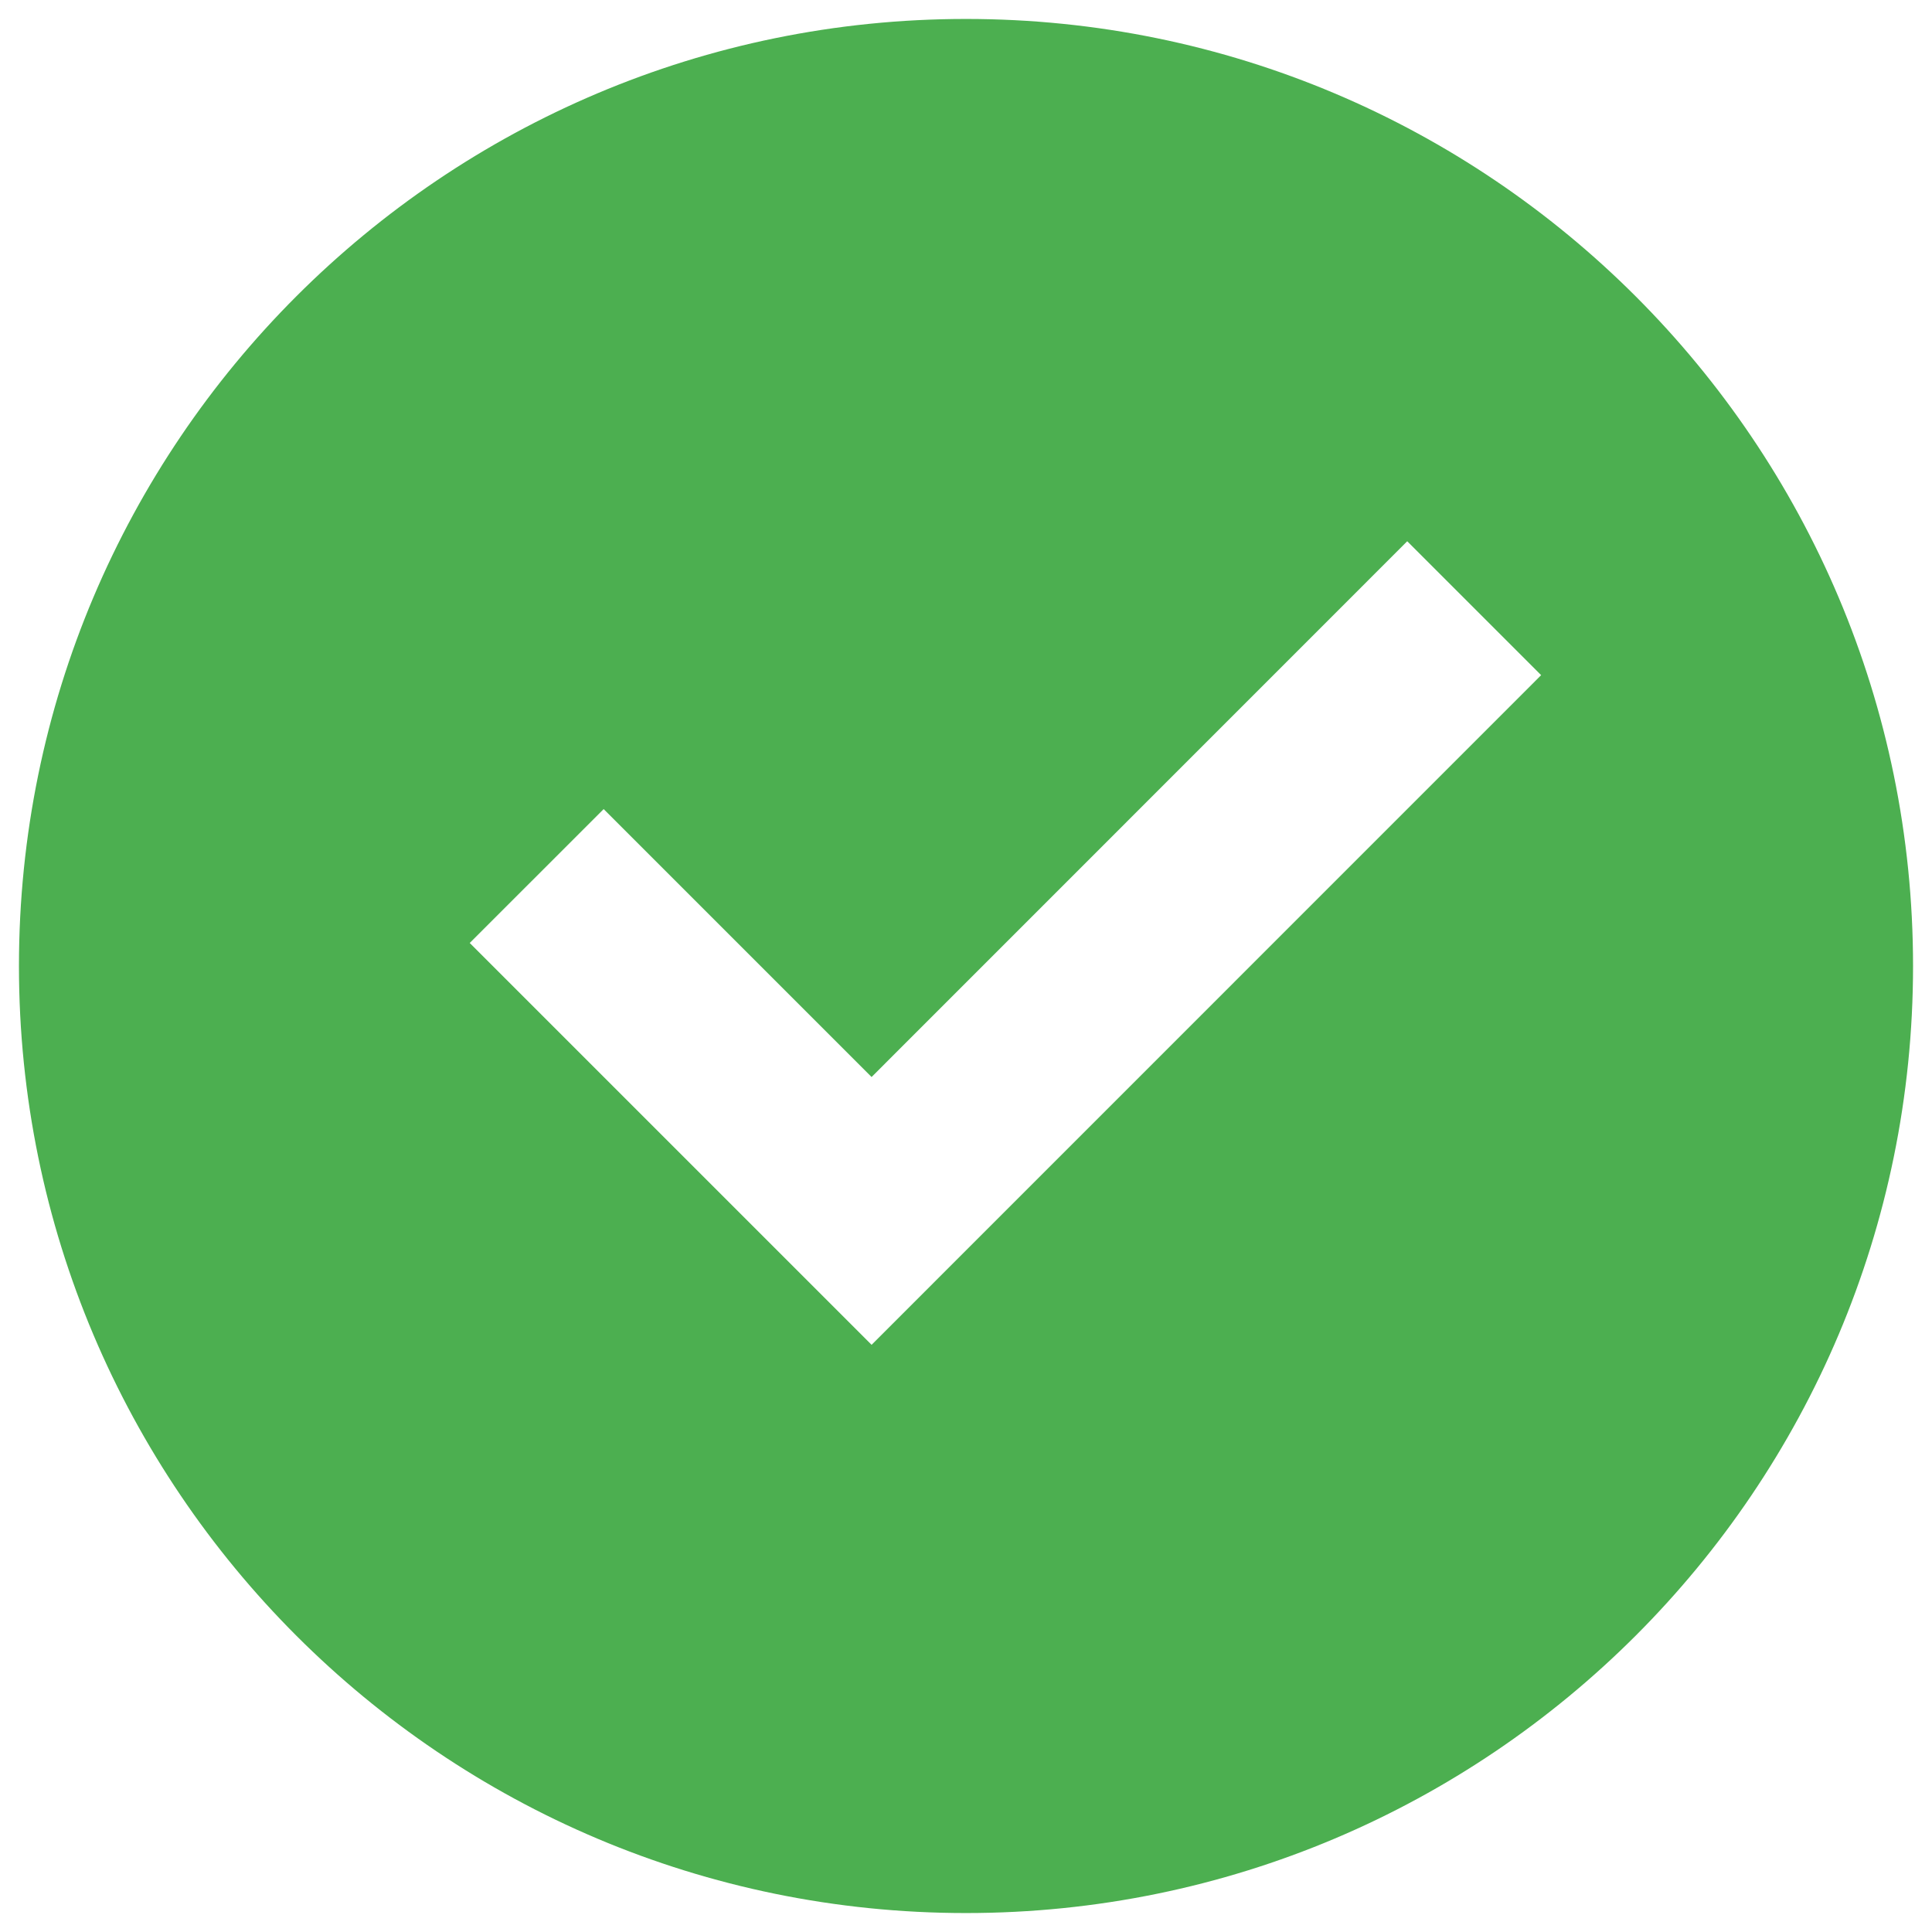 <svg width="68" height="68" viewBox="0 0 68 68" fill="none" xmlns="http://www.w3.org/2000/svg">
<path d="M34 67.333C15.59 67.333 0.667 52.41 0.667 34C0.667 15.59 15.59 0.667 34 0.667C52.41 0.667 67.333 15.59 67.333 34C67.333 52.41 52.41 67.333 34 67.333ZM30.677 47.333L54.243 23.763L49.53 19.05L30.677 37.907L21.247 28.477L16.533 33.19L30.677 47.333Z" fill="#4CAF50"/>
</svg>
